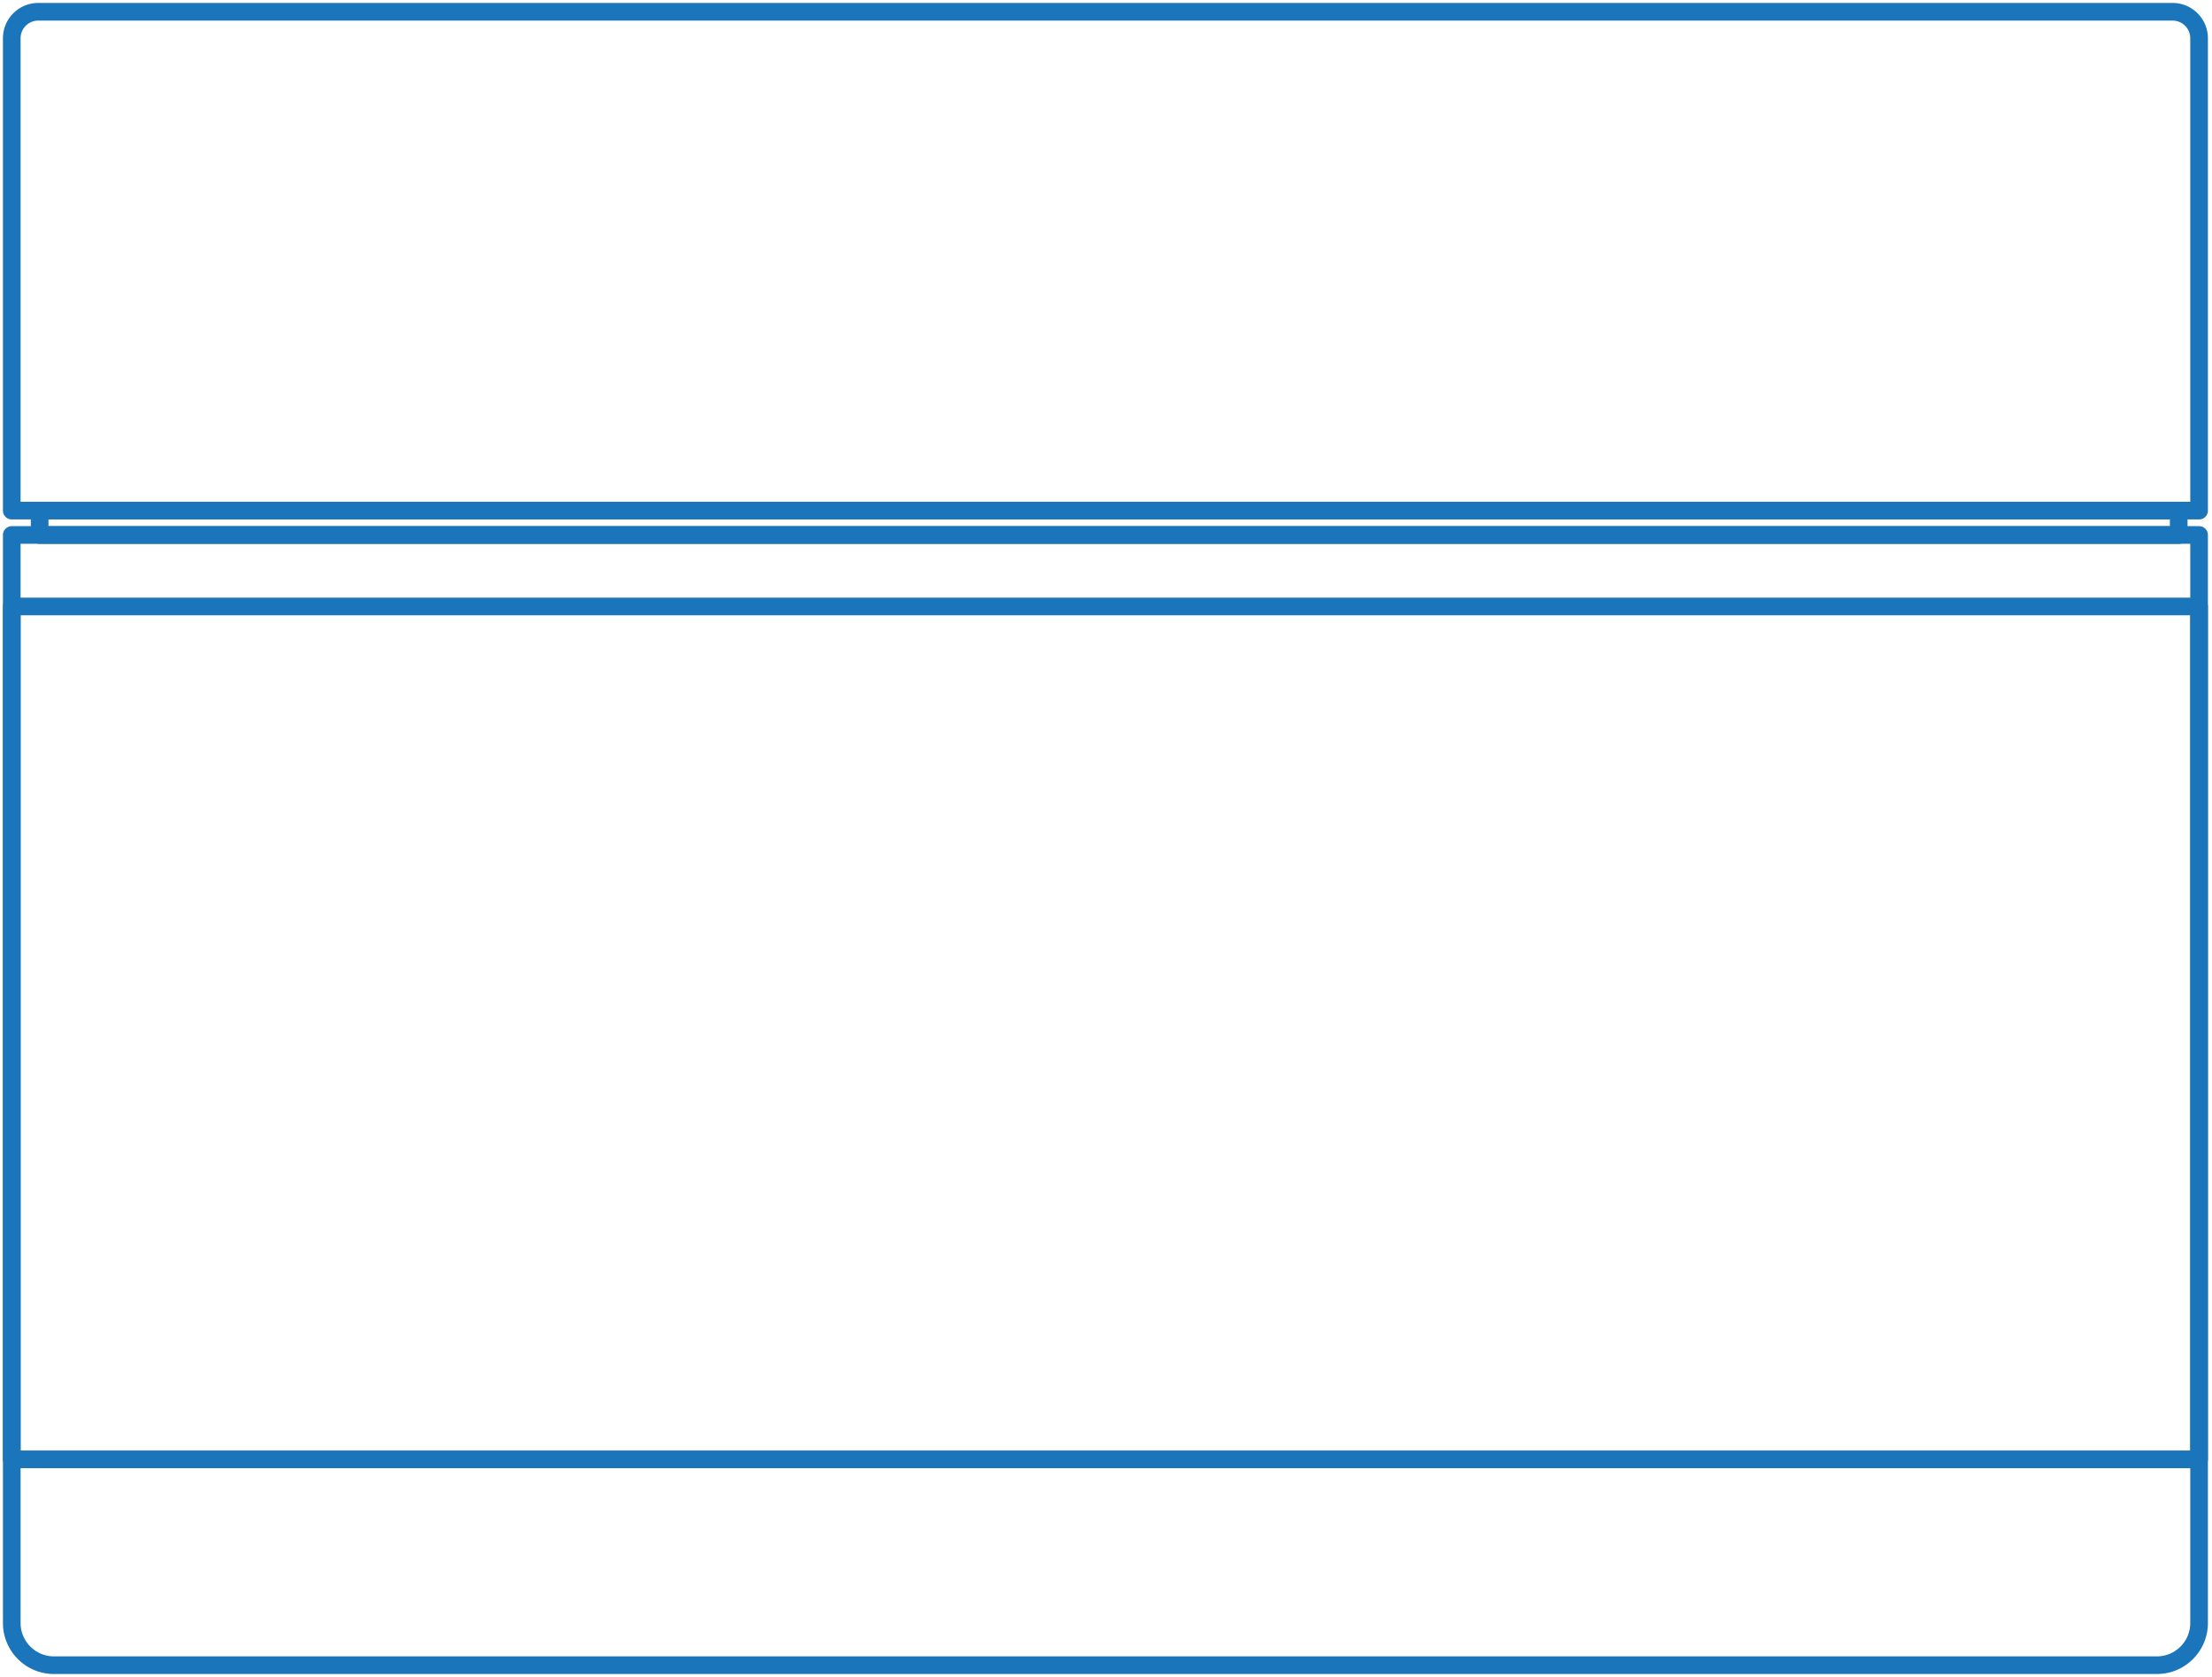 <svg width="376" height="285" fill="none" xmlns="http://www.w3.org/2000/svg"><path d="M6.497 2h362.811a4.499 4.499 0 014.496 4.497v80.281H2V6.497A4.5 4.5 0 016.497 2zM2 90.92h371.804v184.92c0 3.949-3.21 7.16-7.16 7.16H9.16A7.167 7.167 0 012 275.84V90.92z" stroke="#1B75BB" stroke-width="3" stroke-linecap="round" stroke-linejoin="round"/><path d="M370.339 86.778H6.739v4.152h363.6v-4.152zM373.804 103.073H2v144.946h371.804V103.073z" stroke="#1B75BB" stroke-width="3" stroke-linecap="round" stroke-linejoin="round"/></svg>